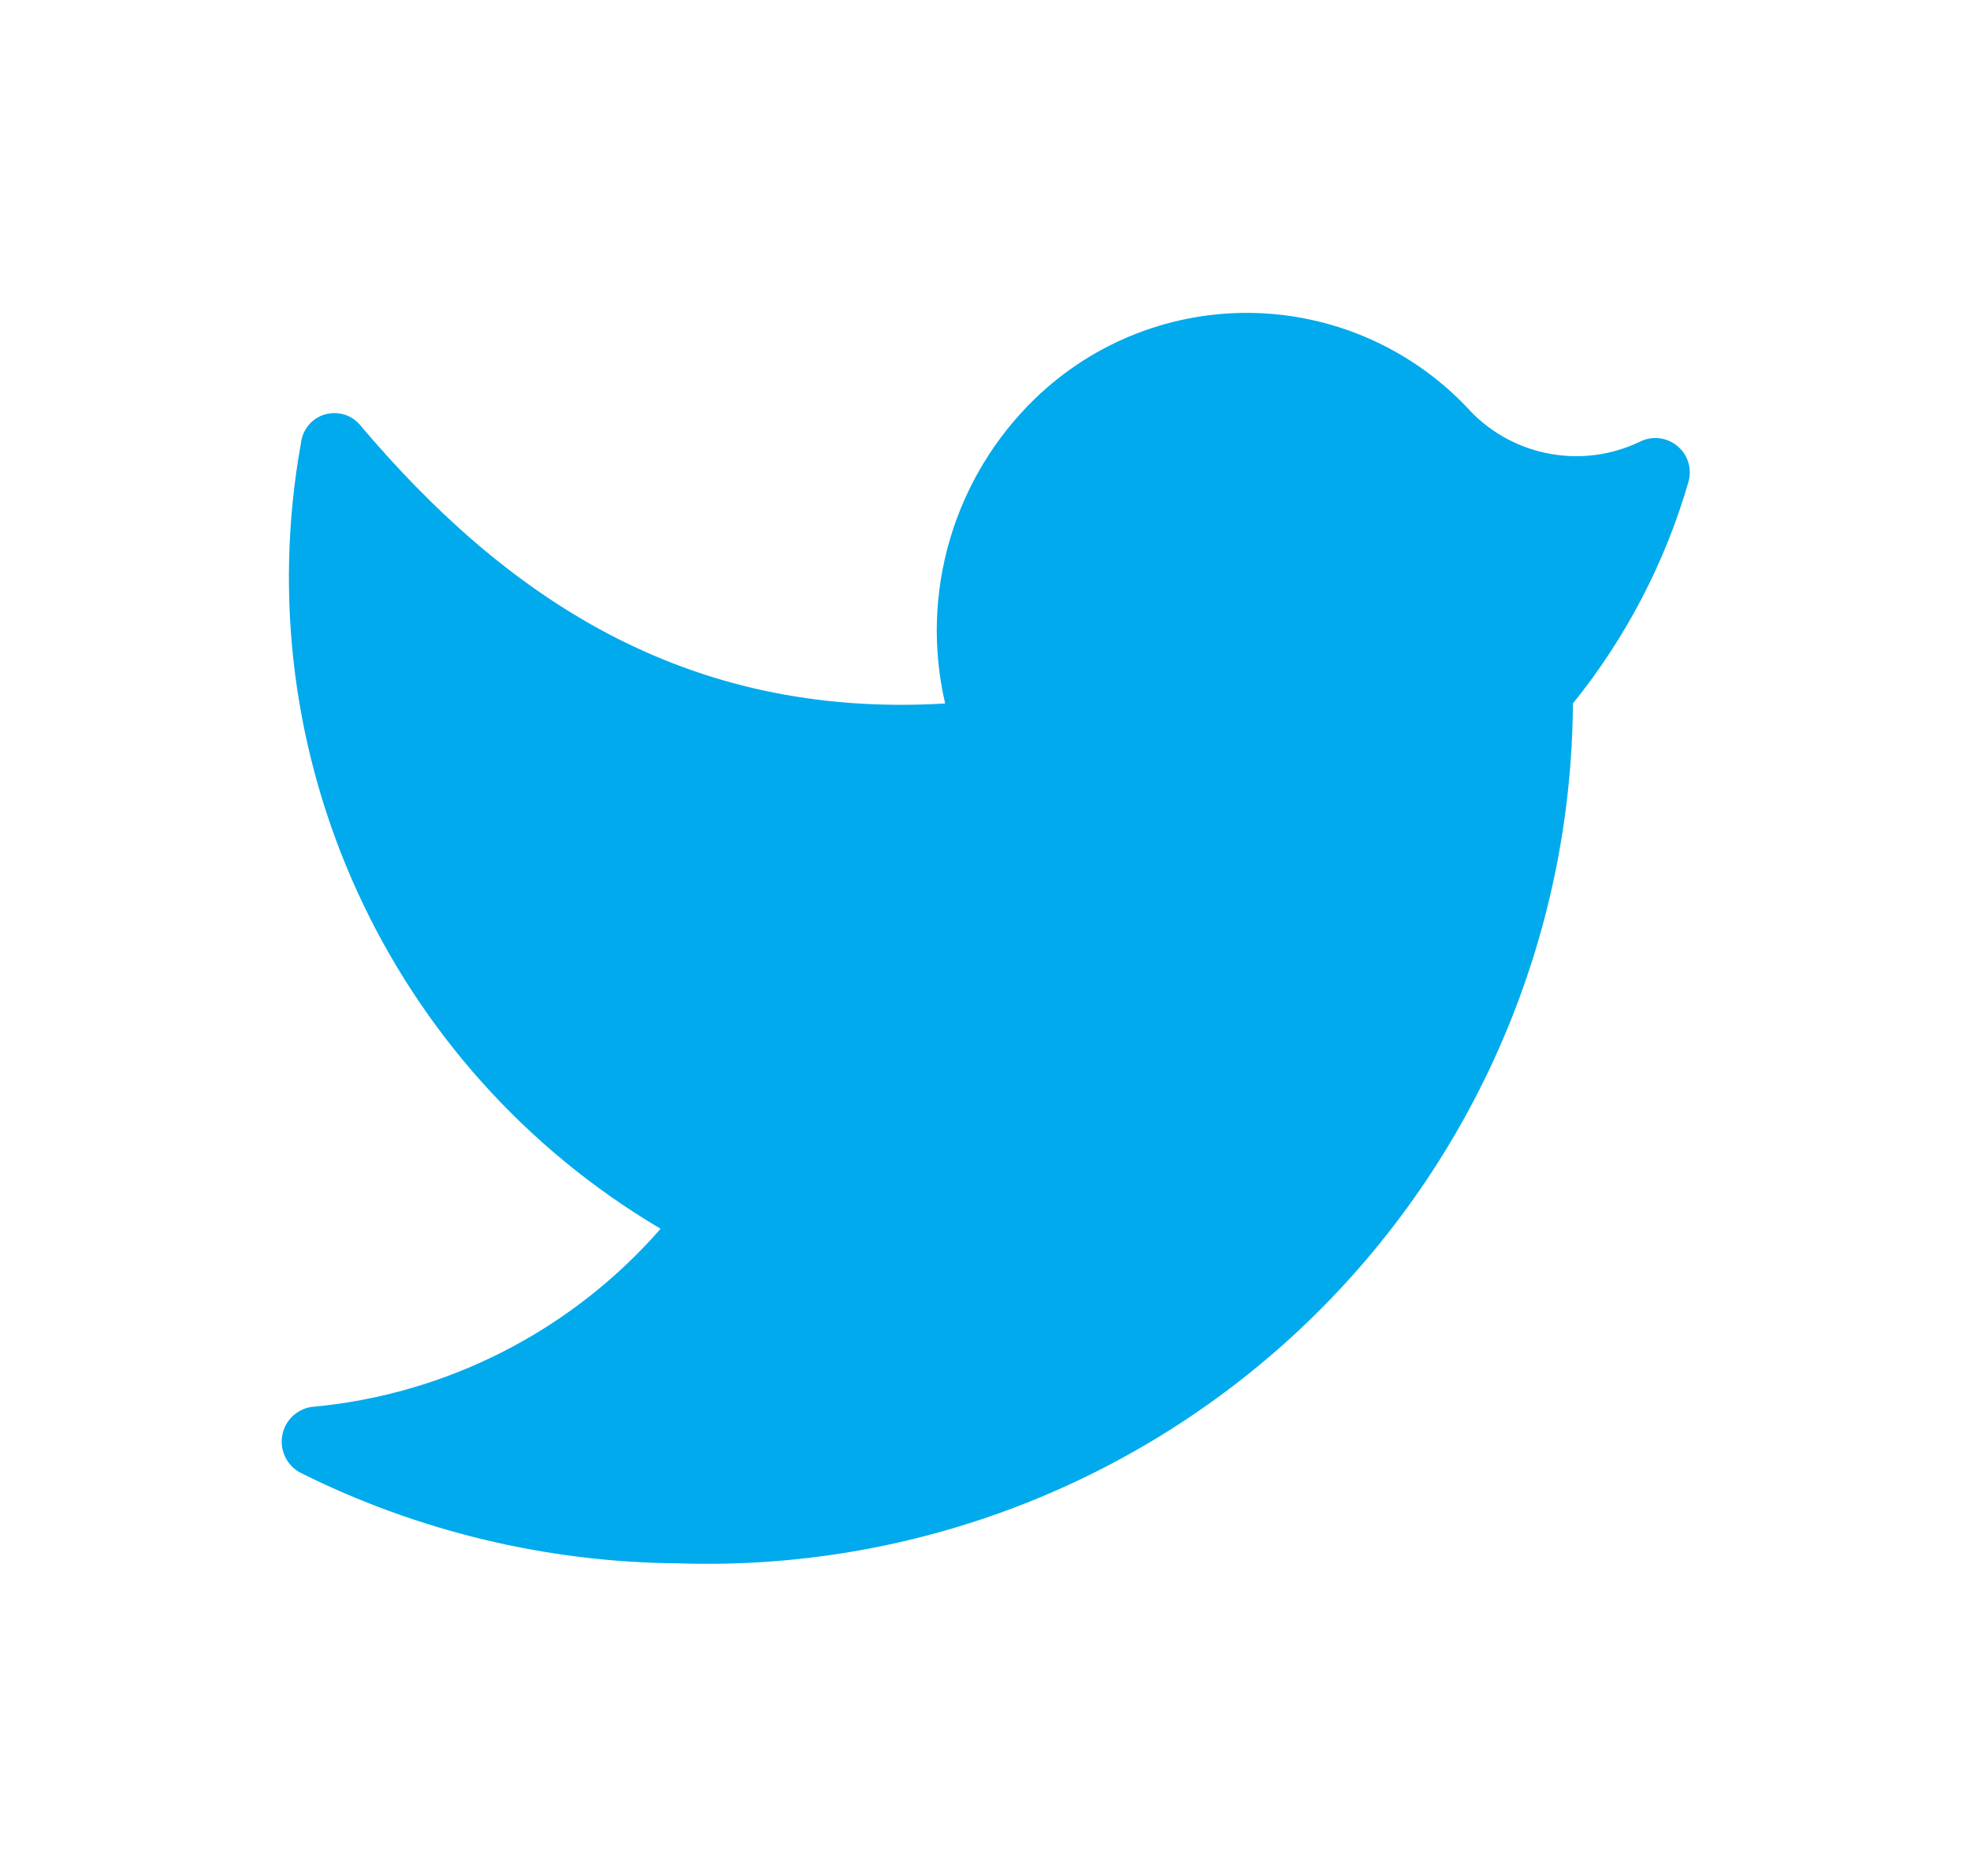 <svg width="21" height="20" viewBox="0 0 21 20" fill="none"
  xmlns="http://www.w3.org/2000/svg">
  <path d="M7.233 16.667C9.723 16.75 12.14 15.823 13.936 14.097C15.731 12.37 16.752 9.991 16.767 7.5C17.331 6.801 17.751 5.997 18 5.133C18.038 4.994 17.991 4.845 17.879 4.754C17.768 4.662 17.613 4.644 17.483 4.708C16.878 5 16.153 4.873 15.683 4.392C15.092 3.744 14.264 3.364 13.388 3.337C12.512 3.311 11.663 3.64 11.033 4.25C10.166 5.09 9.802 6.324 10.075 7.5C7.283 7.667 5.367 6.342 3.833 4.525C3.739 4.418 3.591 4.378 3.455 4.421C3.32 4.464 3.223 4.584 3.208 4.725C2.61 8.043 4.139 11.384 7.042 13.1C6.091 14.19 4.757 14.871 3.317 15C3.158 15.026 3.034 15.15 3.008 15.308C2.982 15.466 3.059 15.624 3.2 15.7C4.453 16.326 5.833 16.657 7.233 16.667Z" fill="#00AAEC" />
</svg>
